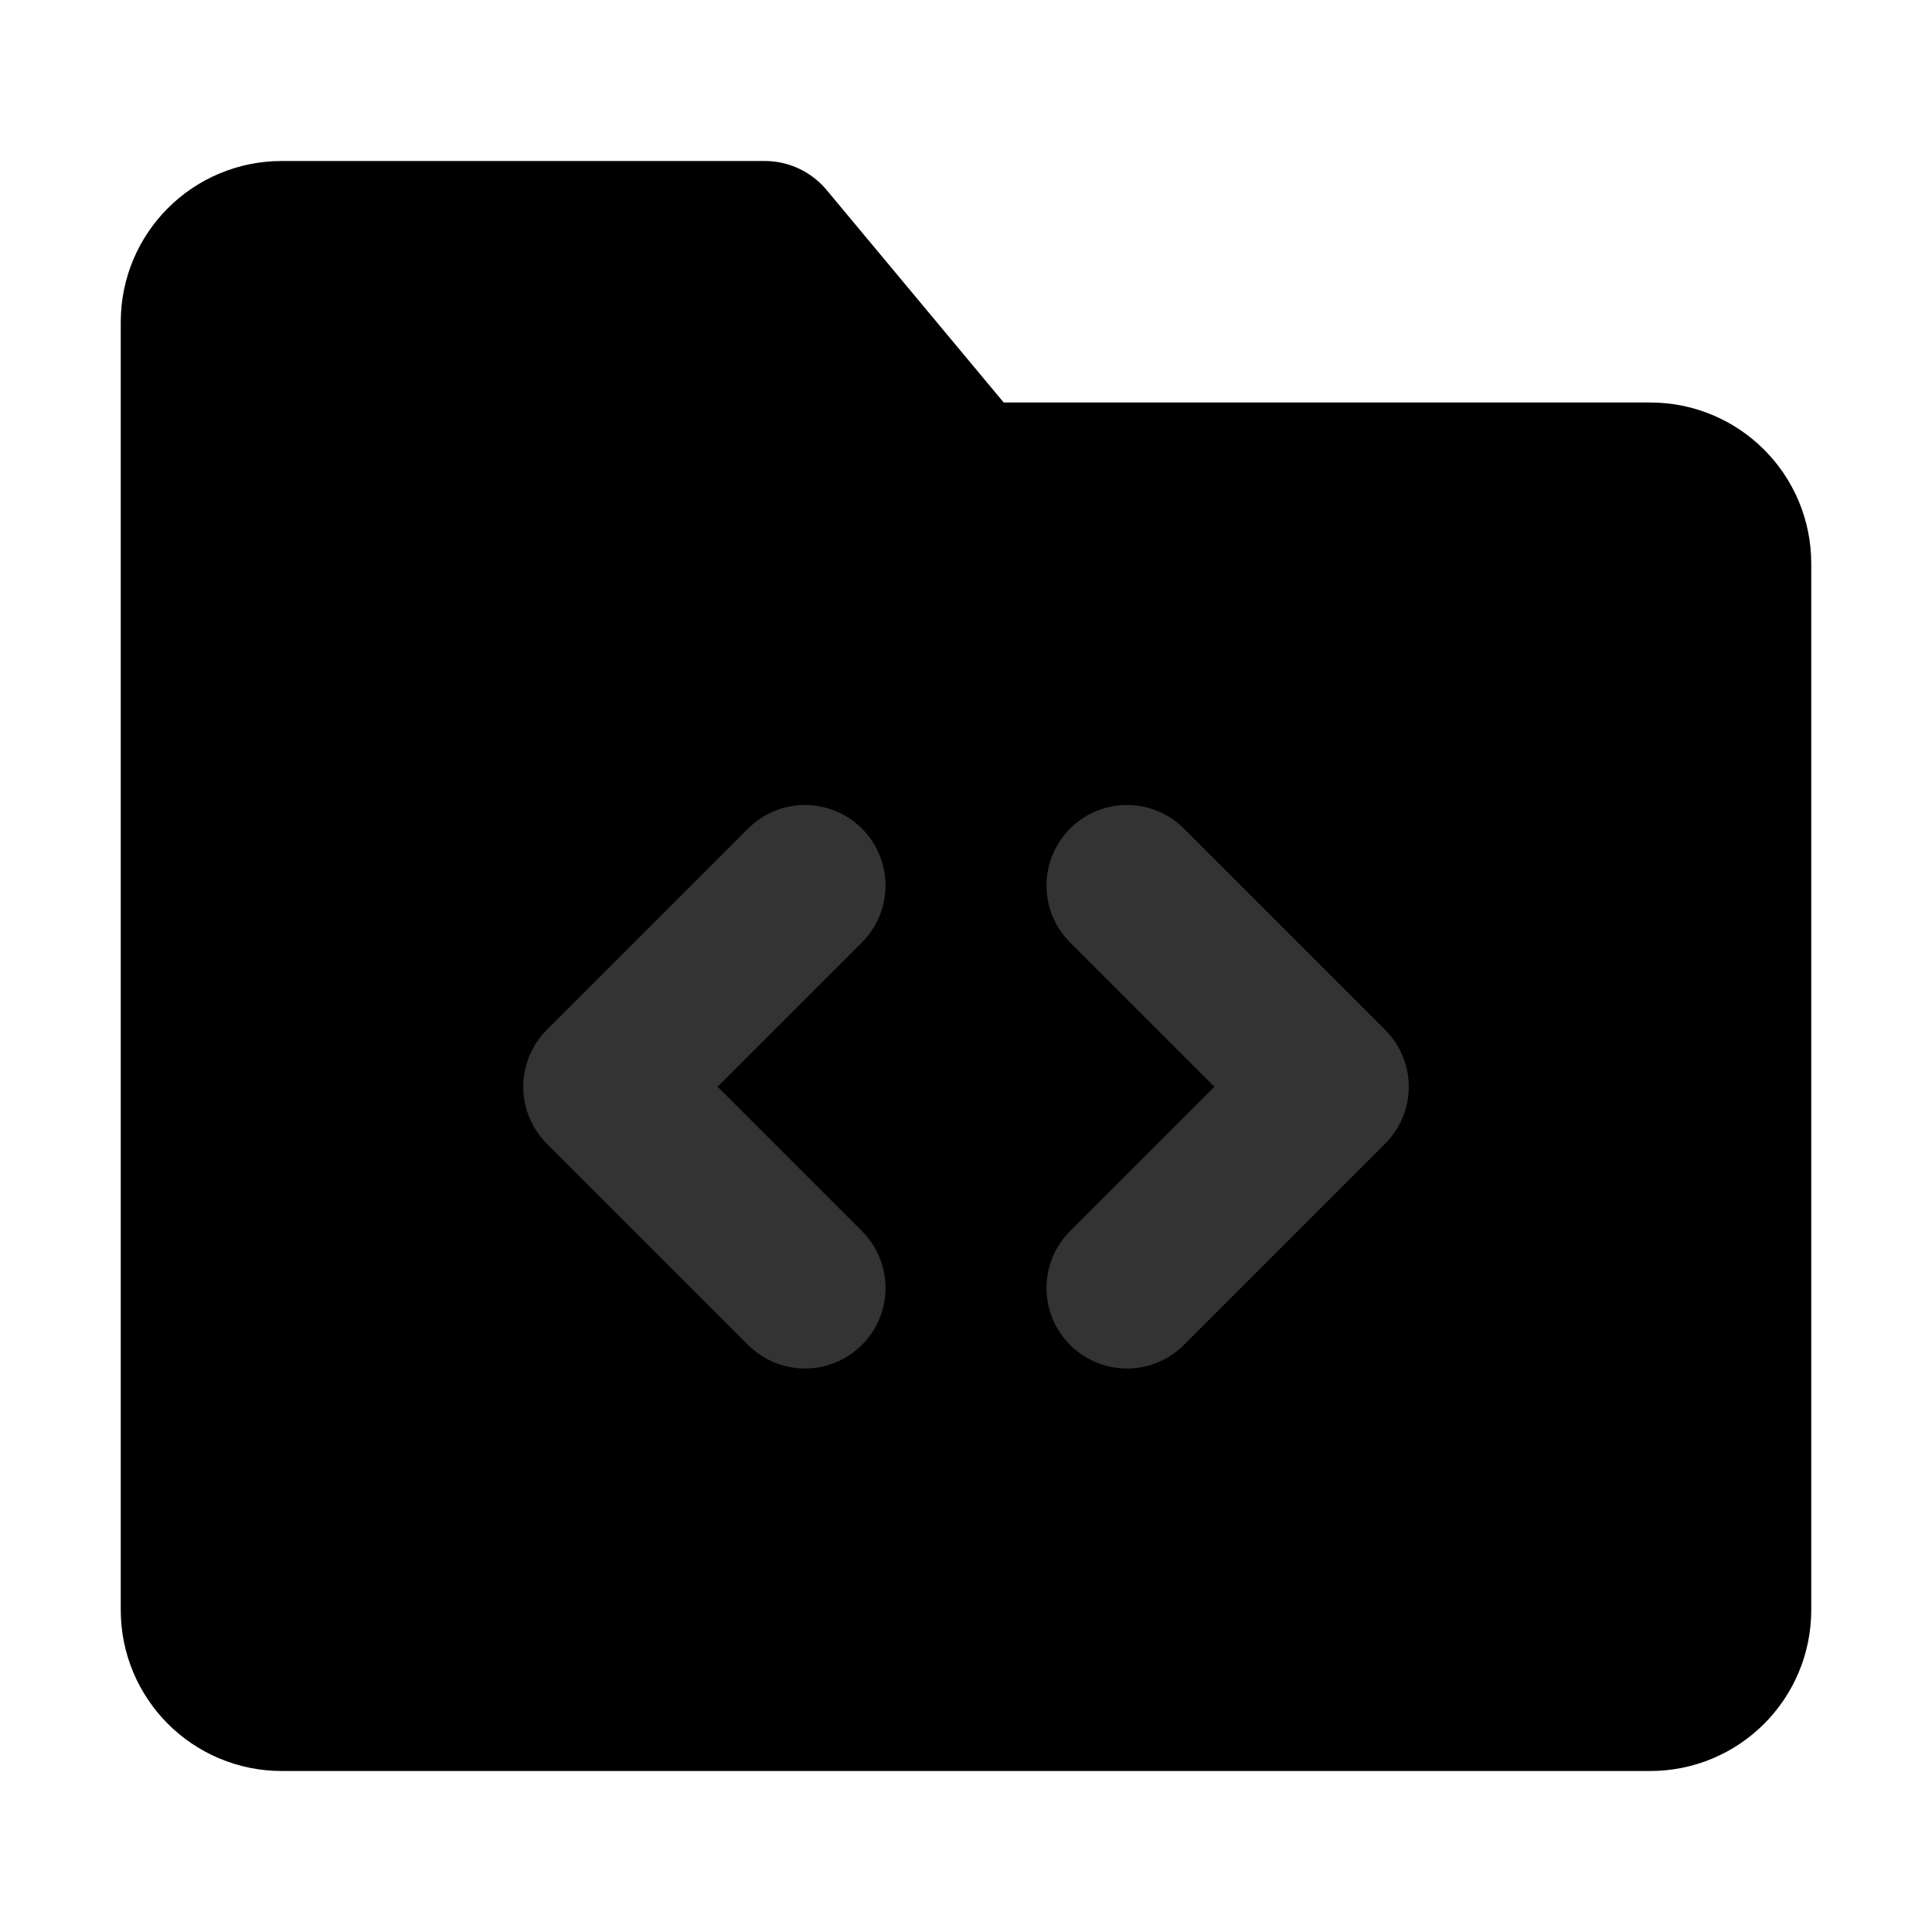 <svg width="48" height="48" viewBox="0 0 48 48" fill="none" xmlns="http://www.w3.org/2000/svg">
<path d="M5 8C5 6.895 5.895 6 7 6H19L24 12H41C42.105 12 43 12.895 43 14V40C43 41.105 42.105 42 41 42H7C5.895 42 5 41.105 5 40V8Z" fill="null" stroke="black" stroke-width="4" stroke-linejoin="round"/>
<path d="M28 22L33 27L28 32" stroke="#333" stroke-width="4" stroke-linecap="round" stroke-linejoin="round"/>
<path d="M20 22L15 27L20 32" stroke="#333" stroke-width="4" stroke-linecap="round" stroke-linejoin="round"/>
</svg>
